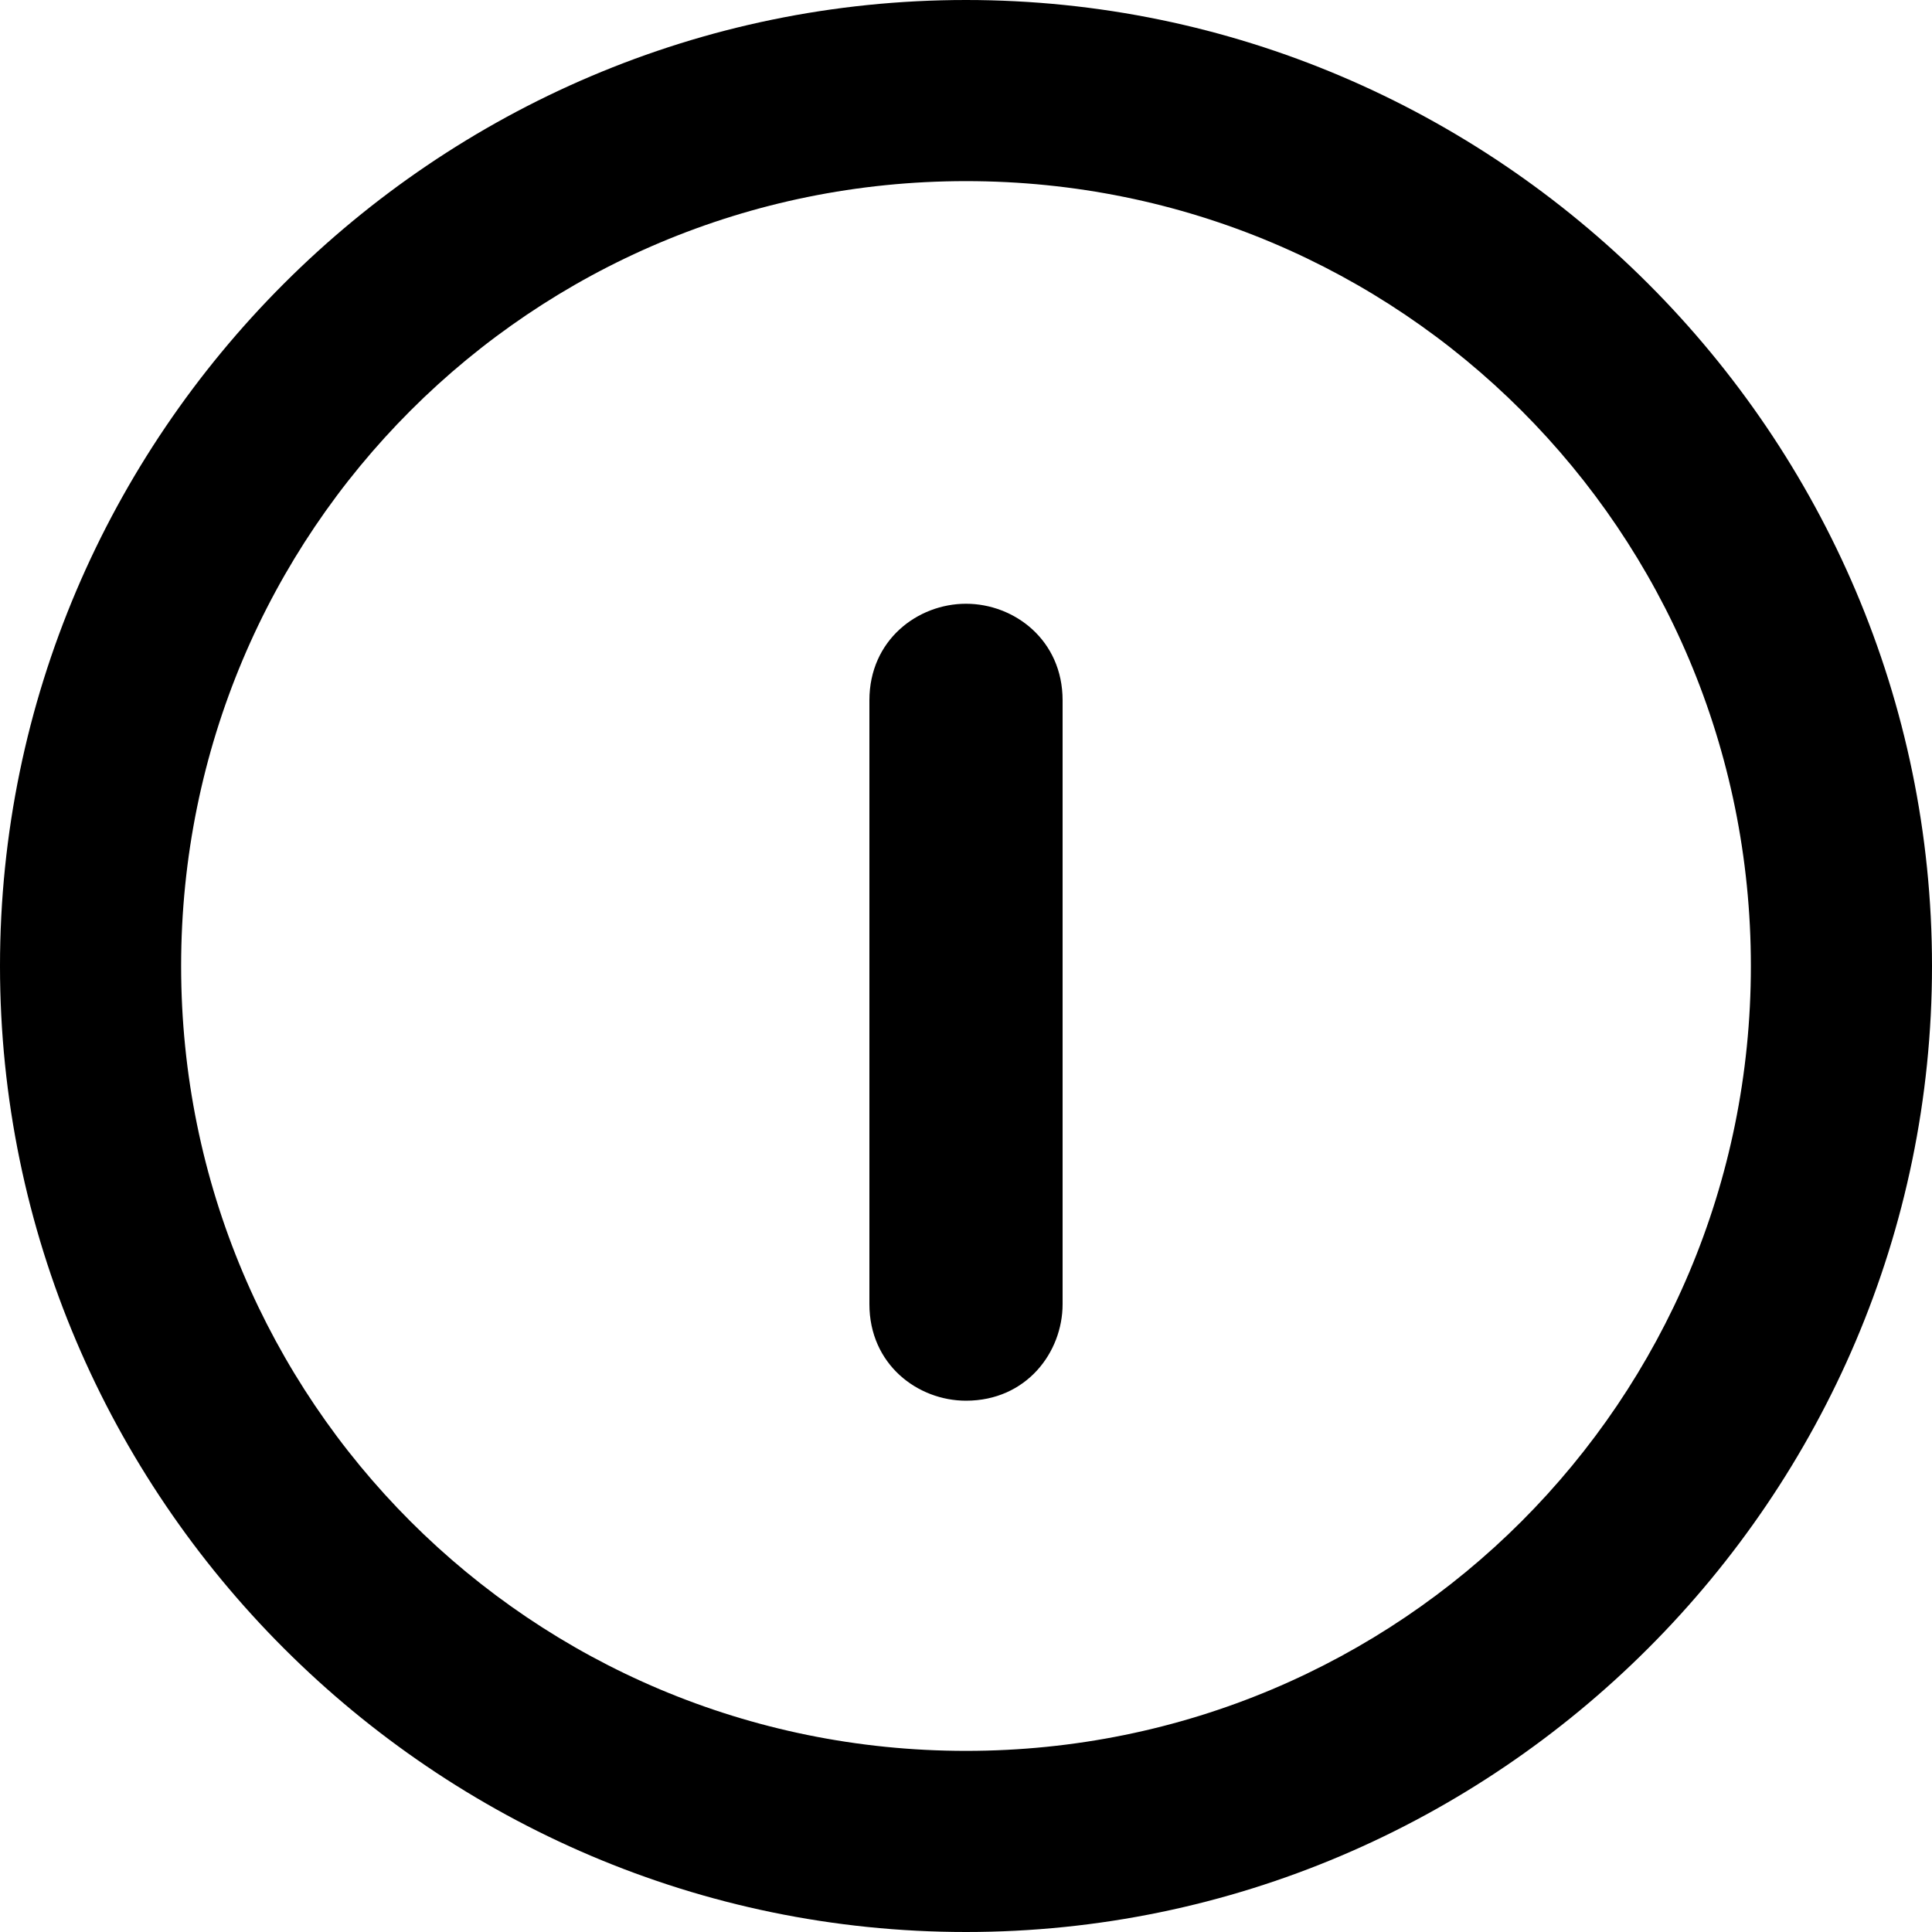 <?xml version="1.0" encoding="utf-8"?>
<!-- Generator: Adobe Illustrator 21.0.0, SVG Export Plug-In . SVG Version: 6.00 Build 0)  -->
<svg version="1.1" id="图层_1" xmlns="http://www.w3.org/2000/svg" xmlns:xlink="http://www.w3.org/1999/xlink" x="0px" y="0px"
	 viewBox="0 0 16 16" style="enable-background:new 0 0 16 16;" xml:space="preserve">

<path id="pause-暂停"   d="M8,0c4.4,0,8,3.6,8,8s-3.6,8-8,8s-8-3.6-8-8S3.6,0,8,0z M8,1.5C4.4,1.5,1.5,4.4,1.5,8
	s2.9,6.5,6.5,6.5s6.5-2.9,6.5-6.5S11.6,1.5,8,1.5z M8,5c0.4,0,0.8,0.3,0.8,0.8l0,0v5c0,0.4-0.3,0.8-0.8,0.8c-0.4,0-0.8-0.3-0.8-0.8
	l0,0v-5C7.2,5.3,7.6,5,8,5z"/>
</svg>
